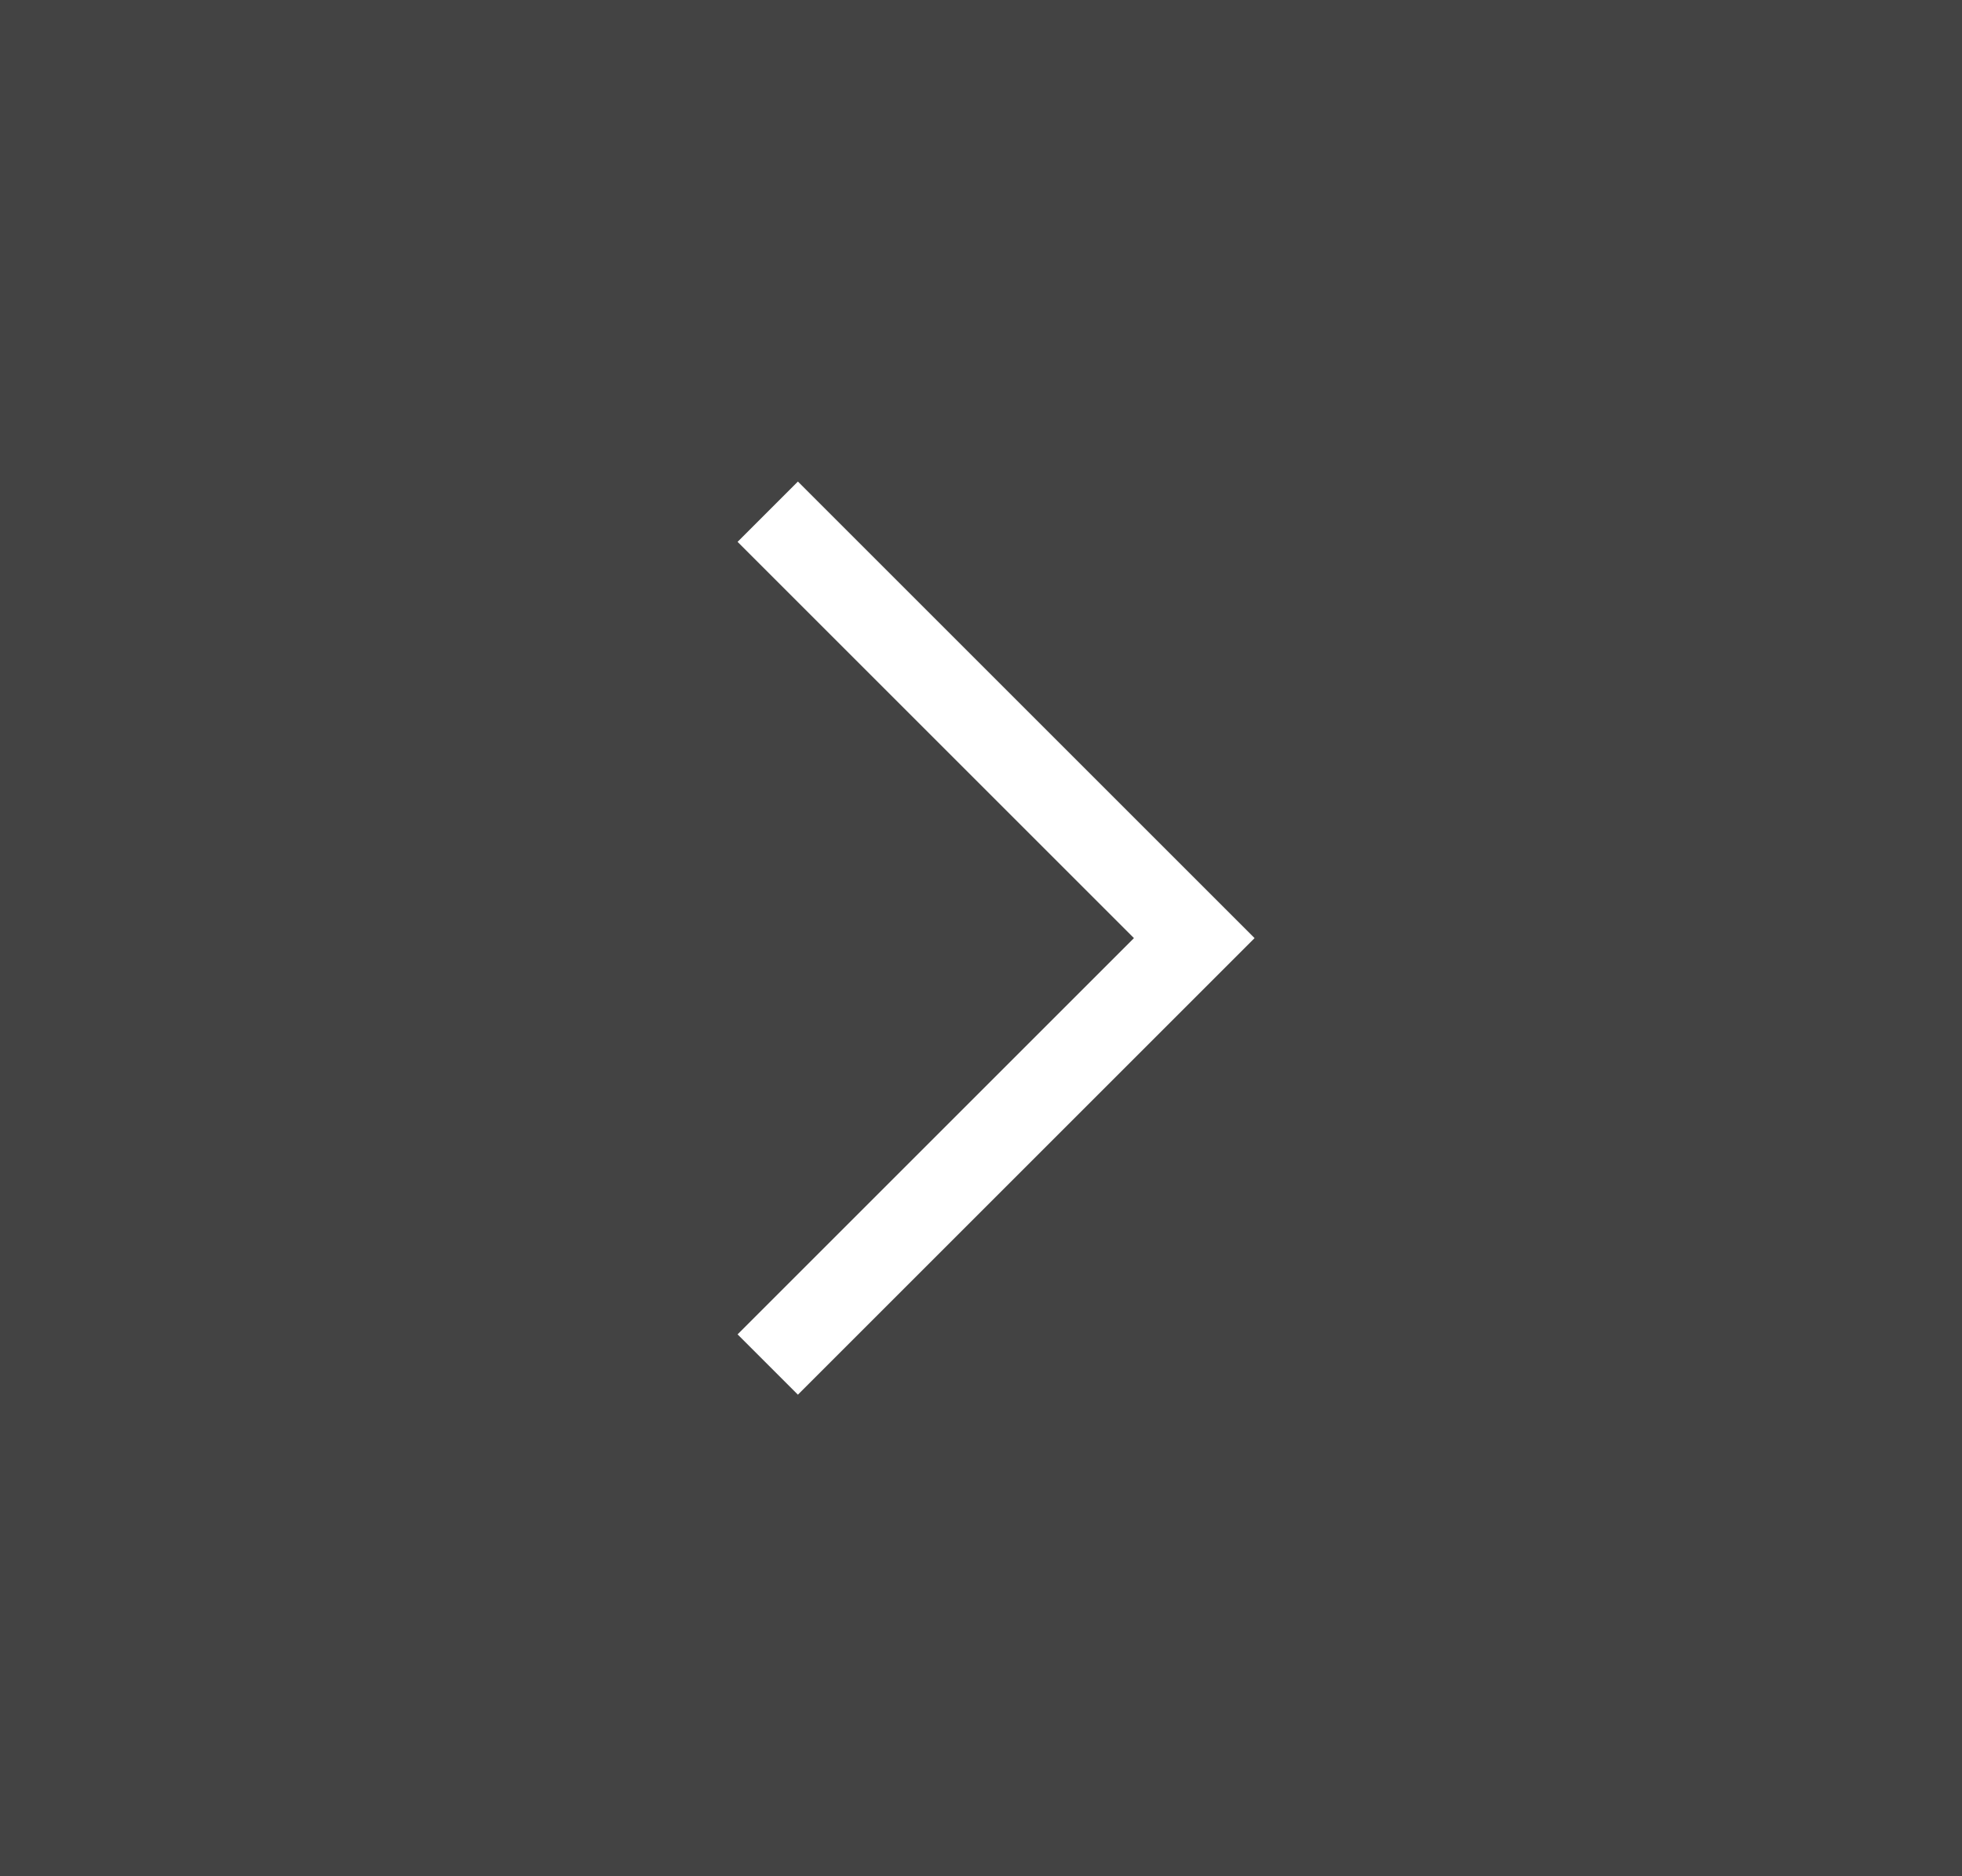 <svg xmlns="http://www.w3.org/2000/svg" viewBox="0 0 23 22">
  <rect x="0" y="0" width="23" height="22" fill="#808080" stroke="none"/>
  <defs>
    <style>
      .cls-1 {
        fill: #333;
        opacity: 0.79;
      }

      .cls-2 {
        fill: none;
        stroke: #fff;
        stroke-miterlimit: 10;
      }
    </style>
  </defs>
  <g id="right" transform="translate(0)">
    <rect id="Rectangle_12" data-name="Rectangle 12" class="cls-1" width="23" height="22"/>
    <g id="arrow-right" transform="translate(9 16) rotate(-90)">
      <path id="Shape" class="cls-2" d="M0,10,5,5,0,0" transform="translate(10) rotate(90)"/>
    </g>
  </g>
</svg>
